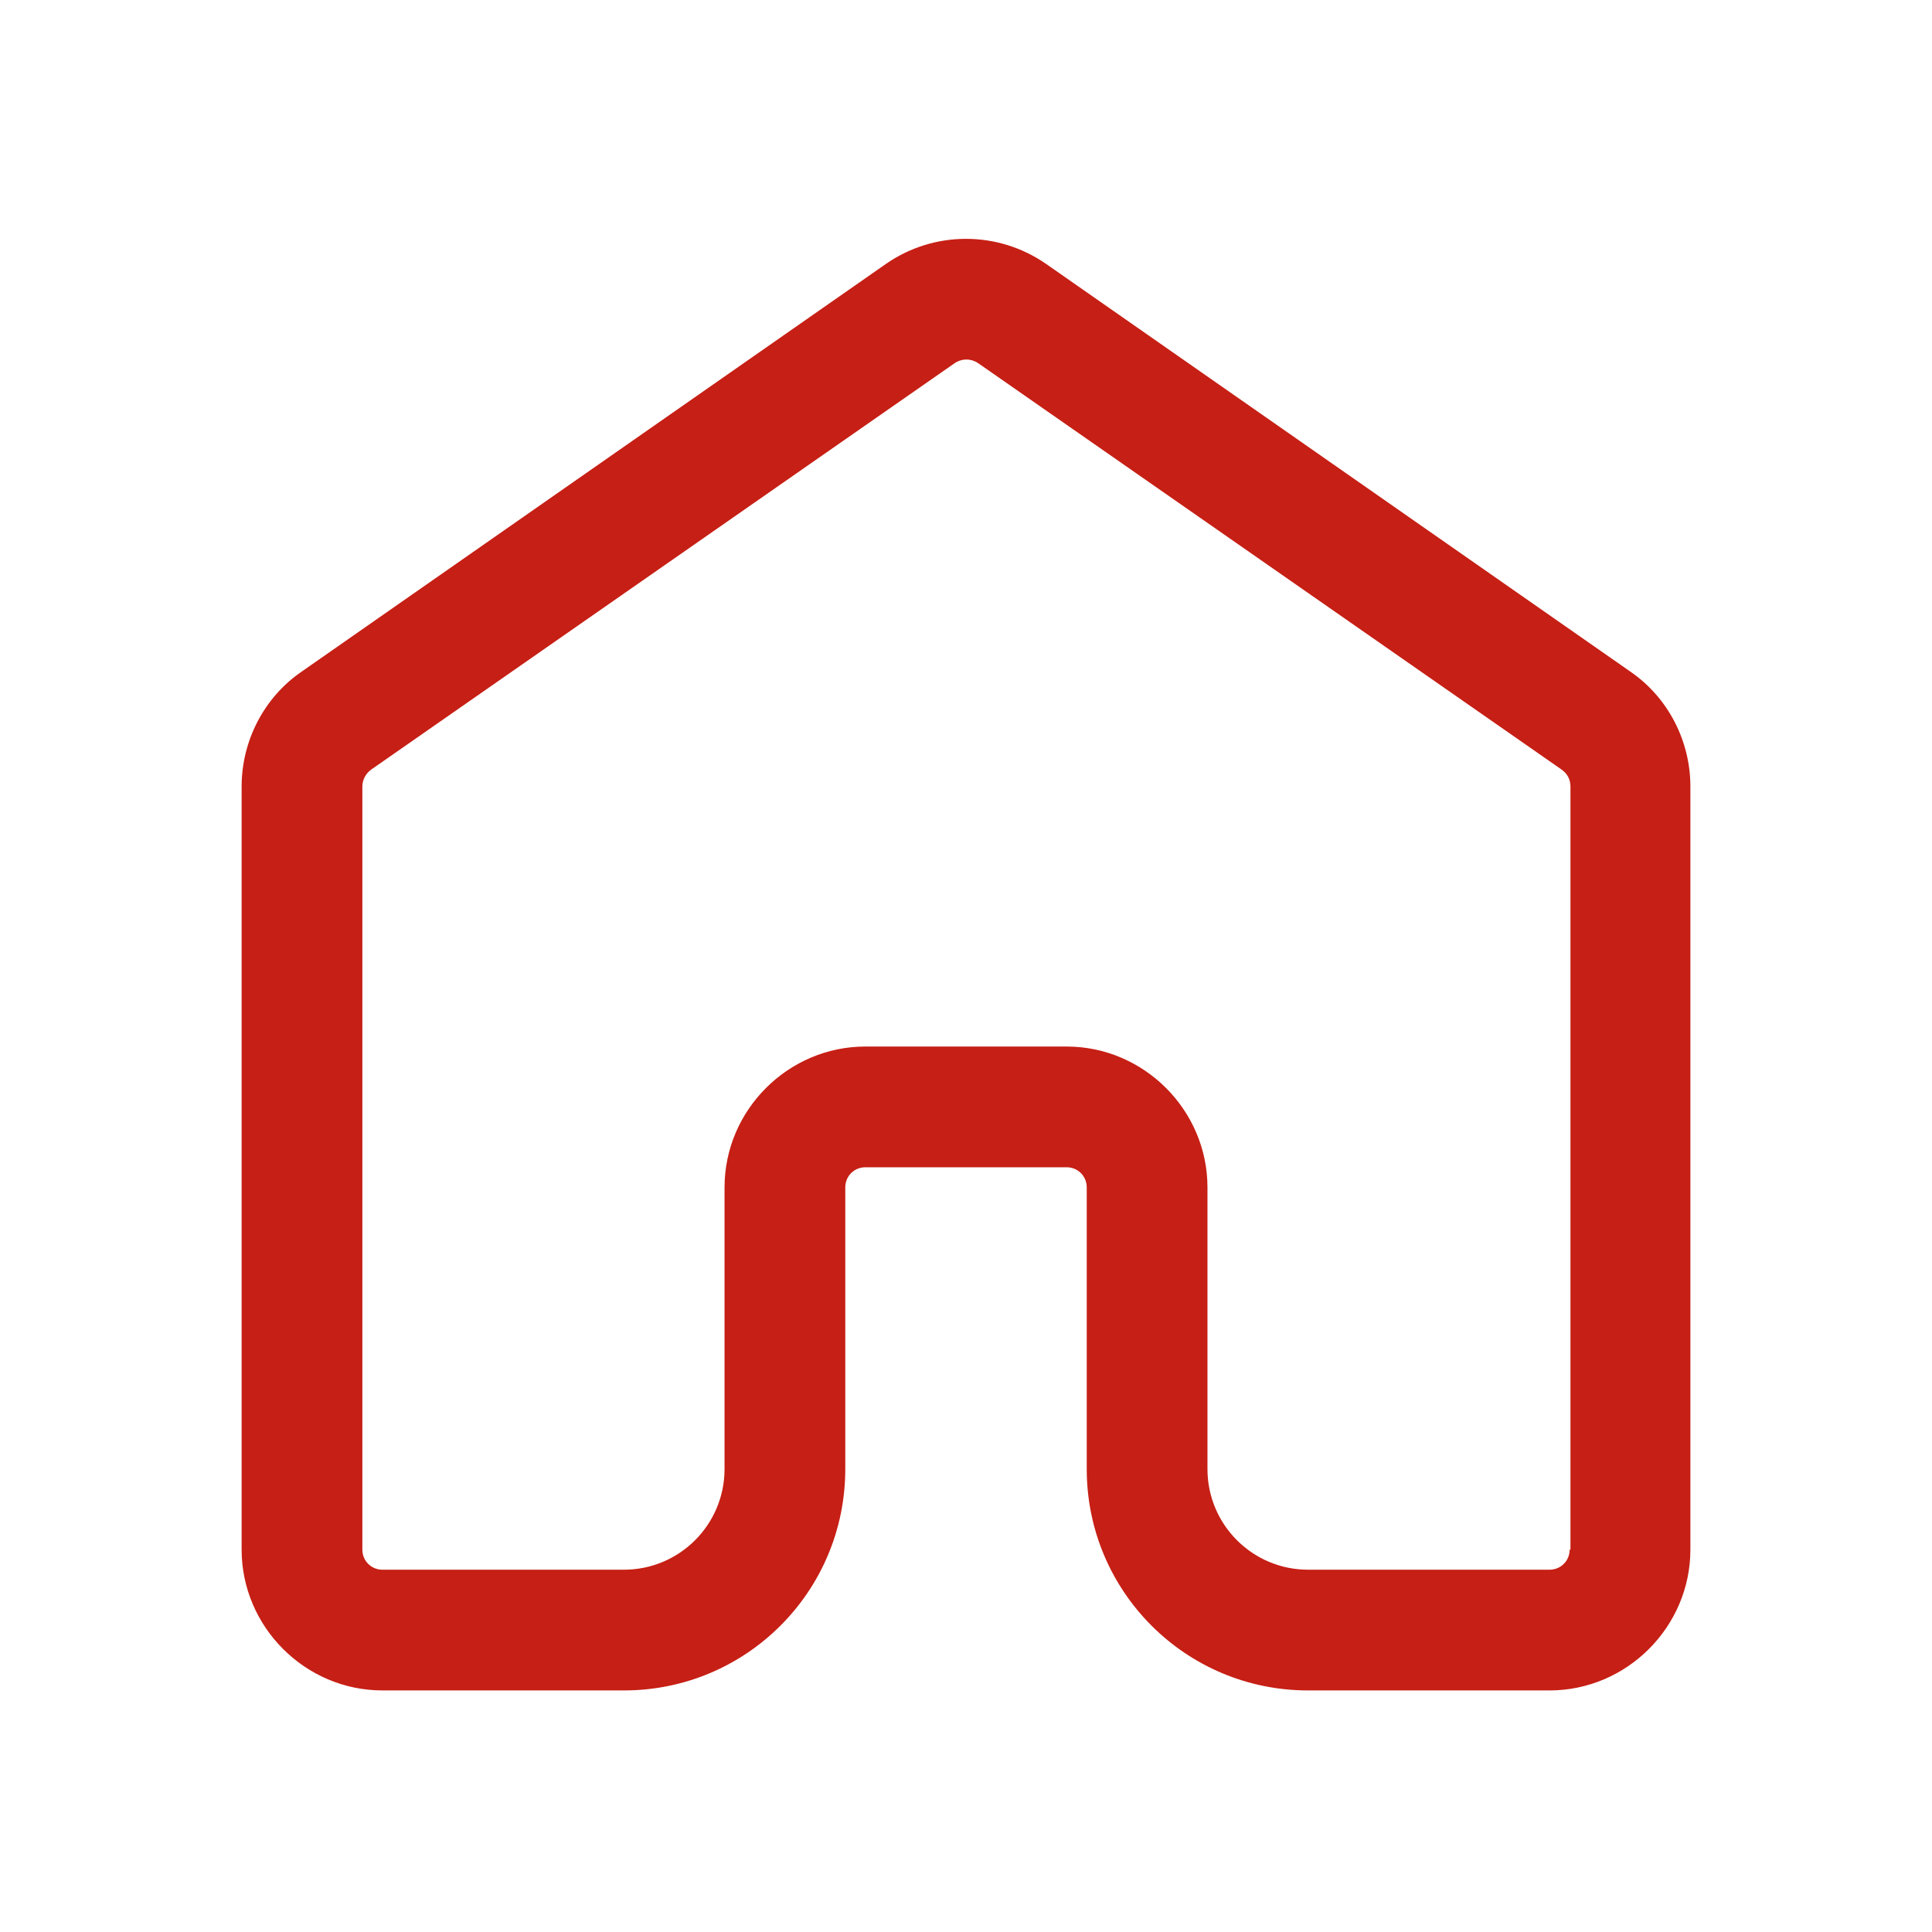 <svg xmlns="http://www.w3.org/2000/svg" width="500" height="500" style="width:100%;height:100%;transform:translate3d(0,0,0);content-visibility:visible" viewBox="0 0 500 500"><defs><clipPath id="a"><path d="M0 0h500v500H0z"/></clipPath><clipPath id="f"><path d="M0 0h500v500H0z"/></clipPath><clipPath id="g"><path fill="#fff" d="M153.997 10.321h-296v210h296v-210"/></clipPath><clipPath id="e"><path d="M0 0h500v500H0z"/></clipPath><clipPath id="d"><path d="M0 0h500v500H0z"/></clipPath><clipPath id="c"><path d="M0 0h500v500H0z"/></clipPath><clipPath id="b"><path d="M0 0h500v500H0z"/></clipPath></defs><g clip-path="url(#a)"><g clip-path="url(#b)" style="display:none"><g class="primary design" style="display:none"><path class="primary"/></g><g class="primary design" style="display:none"><path fill="none" class="primary"/></g><g class="primary design" style="display:none"><path fill="none" class="primary"/></g><g class="primary design" style="display:none"><path fill="none" class="primary"/></g><g class="primary design" style="display:none"><path class="primary"/></g></g><g clip-path="url(#c)" style="display:none"><g class="primary design" style="display:none"><path class="primary"/></g><g class="primary design" style="display:none"><path fill="none" class="primary"/></g><g class="primary design" style="display:none"><path fill="none" class="primary"/></g></g><g clip-path="url(#d)" style="display:none"><g class="primary design" style="display:none"><path class="primary"/></g><g class="primary design" style="display:none"><path class="primary"/></g><g class="primary design" style="display:none"><path fill="none" class="primary"/></g></g><g clip-path="url(#e)" style="display:block"><g class="primary design" style="display:block"><path fill="#C61F15" d="M421.85 173.753 270.831 68.374c-12.498-8.748-29.162-8.748-41.66 0L78.154 173.754c-9.79 6.665-15.622 17.934-15.622 29.807v197.468c0 19.997 16.456 36.453 36.452 36.453h62.49c31.662 0 57.283-25.621 57.283-57.283v-72.905c0-2.916 2.291-5.207 5.207-5.207h52.075c2.917 0 5.208 2.291 5.208 5.207V380.2c0 31.662 25.62 57.283 57.282 57.283h62.49c19.997 0 36.453-16.456 36.453-36.453V203.561c0-11.873-5.832-23.142-15.623-29.808zM406.226 401.03c0 2.917-2.291 5.208-5.208 5.208h-62.49c-14.372 0-26.037-11.665-26.037-26.038v-72.905c0-19.996-16.456-36.452-36.453-36.452h-52.075c-19.996 0-36.452 16.456-36.452 36.452V380.2c0 14.373-11.665 26.038-26.038 26.038h-62.49c-2.916 0-5.207-2.291-5.207-5.208V203.561c0-1.666.833-3.354 2.291-4.395L247.086 93.974c1.874-1.25 4.166-1.25 6.04 0l151.018 105.192c1.458 1.041 2.291 2.52 2.291 4.395v197.468h-.208z" class="primary"/></g><g class="primary design" style="display:none"><path class="primary"/></g><g class="primary design" style="display:none"><path fill="none" class="primary"/></g><g class="primary design" style="display:none"><path fill="none" class="primary"/></g></g><g clip-path="url(#f)" style="display:none"><g class="primary design" style="display:none"><path class="primary"/></g><g class="primary design" style="display:none"><path fill="none" class="primary"/></g><g class="primary design" clip-path="url(#g)" style="display:none"><path fill="none" class="primary"/></g></g></g></svg>